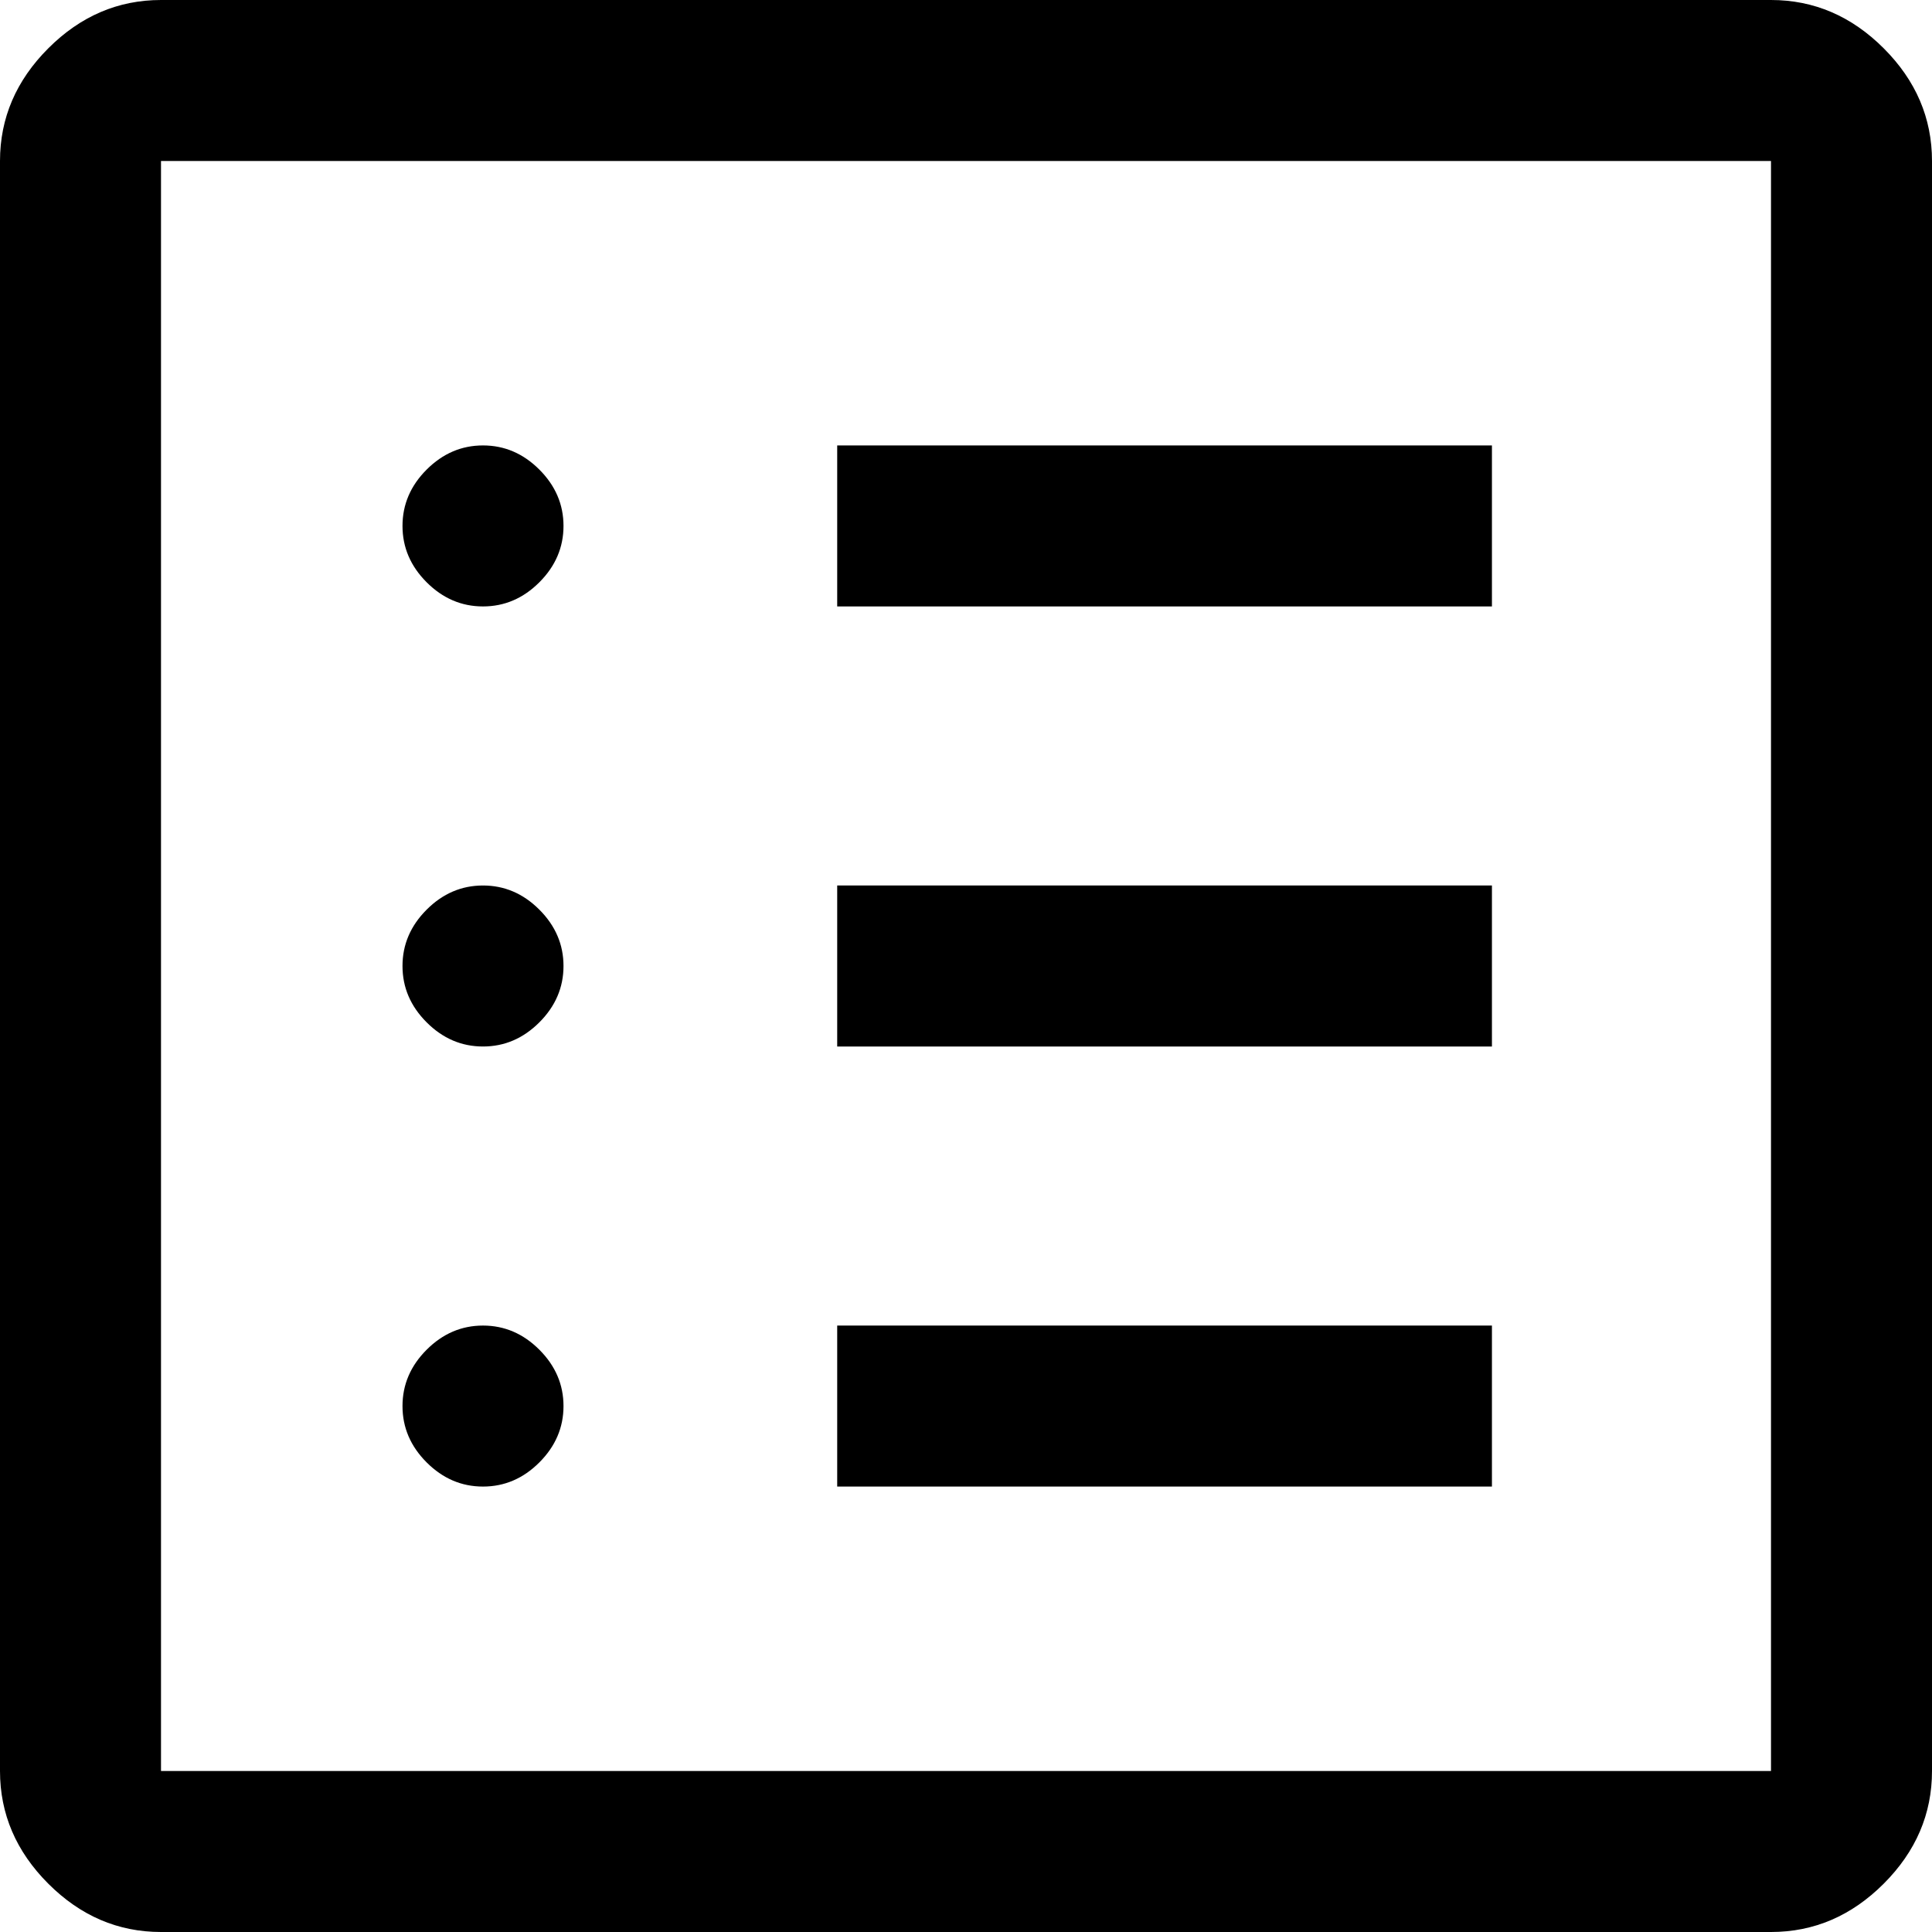 <svg width="18" height="18" viewBox="0 0 18 18" fill="currentColor" xmlns="http://www.w3.org/2000/svg">
<path d="M4.5 13.85C4.7 13.85 4.875 13.775 5.025 13.625C5.175 13.475 5.25 13.3 5.25 13.1C5.25 12.9 5.175 12.725 5.025 12.575C4.875 12.425 4.7 12.35 4.5 12.35C4.3 12.35 4.125 12.425 3.975 12.575C3.825 12.725 3.75 12.9 3.75 13.1C3.75 13.3 3.825 13.475 3.975 13.625C4.125 13.775 4.3 13.85 4.5 13.85ZM4.5 9.75C4.7 9.75 4.875 9.675 5.025 9.525C5.175 9.375 5.25 9.2 5.25 9C5.25 8.8 5.175 8.625 5.025 8.475C4.875 8.325 4.7 8.25 4.5 8.25C4.3 8.25 4.125 8.325 3.975 8.475C3.825 8.625 3.75 8.8 3.75 9C3.75 9.2 3.825 9.375 3.975 9.525C4.125 9.675 4.3 9.75 4.5 9.75ZM4.5 5.65C4.7 5.65 4.875 5.575 5.025 5.425C5.175 5.275 5.25 5.1 5.25 4.9C5.25 4.7 5.175 4.525 5.025 4.375C4.875 4.225 4.7 4.15 4.5 4.15C4.3 4.15 4.125 4.225 3.975 4.375C3.825 4.525 3.75 4.7 3.75 4.9C3.75 5.1 3.825 5.275 3.975 5.425C4.125 5.575 4.3 5.65 4.5 5.65ZM7.8 13.85H13.9V12.35H7.8V13.85ZM7.8 9.75H13.9V8.25H7.8V9.75ZM7.8 5.65H13.9V4.15H7.8V5.65ZM1.5 18C1.1 18 0.75 17.85 0.45 17.55C0.15 17.25 0 16.9 0 16.5V1.5C0 1.1 0.15 0.75 0.45 0.45C0.75 0.15 1.1 0 1.5 0H16.5C16.9 0 17.25 0.15 17.55 0.45C17.85 0.75 18 1.1 18 1.5V16.5C18 16.9 17.85 17.25 17.55 17.55C17.25 17.85 16.9 18 16.5 18H1.5ZM1.5 16.5H16.5V1.5H1.5V16.5ZM1.5 1.5V16.5V1.5Z" fill="currentColor"/>
</svg>
